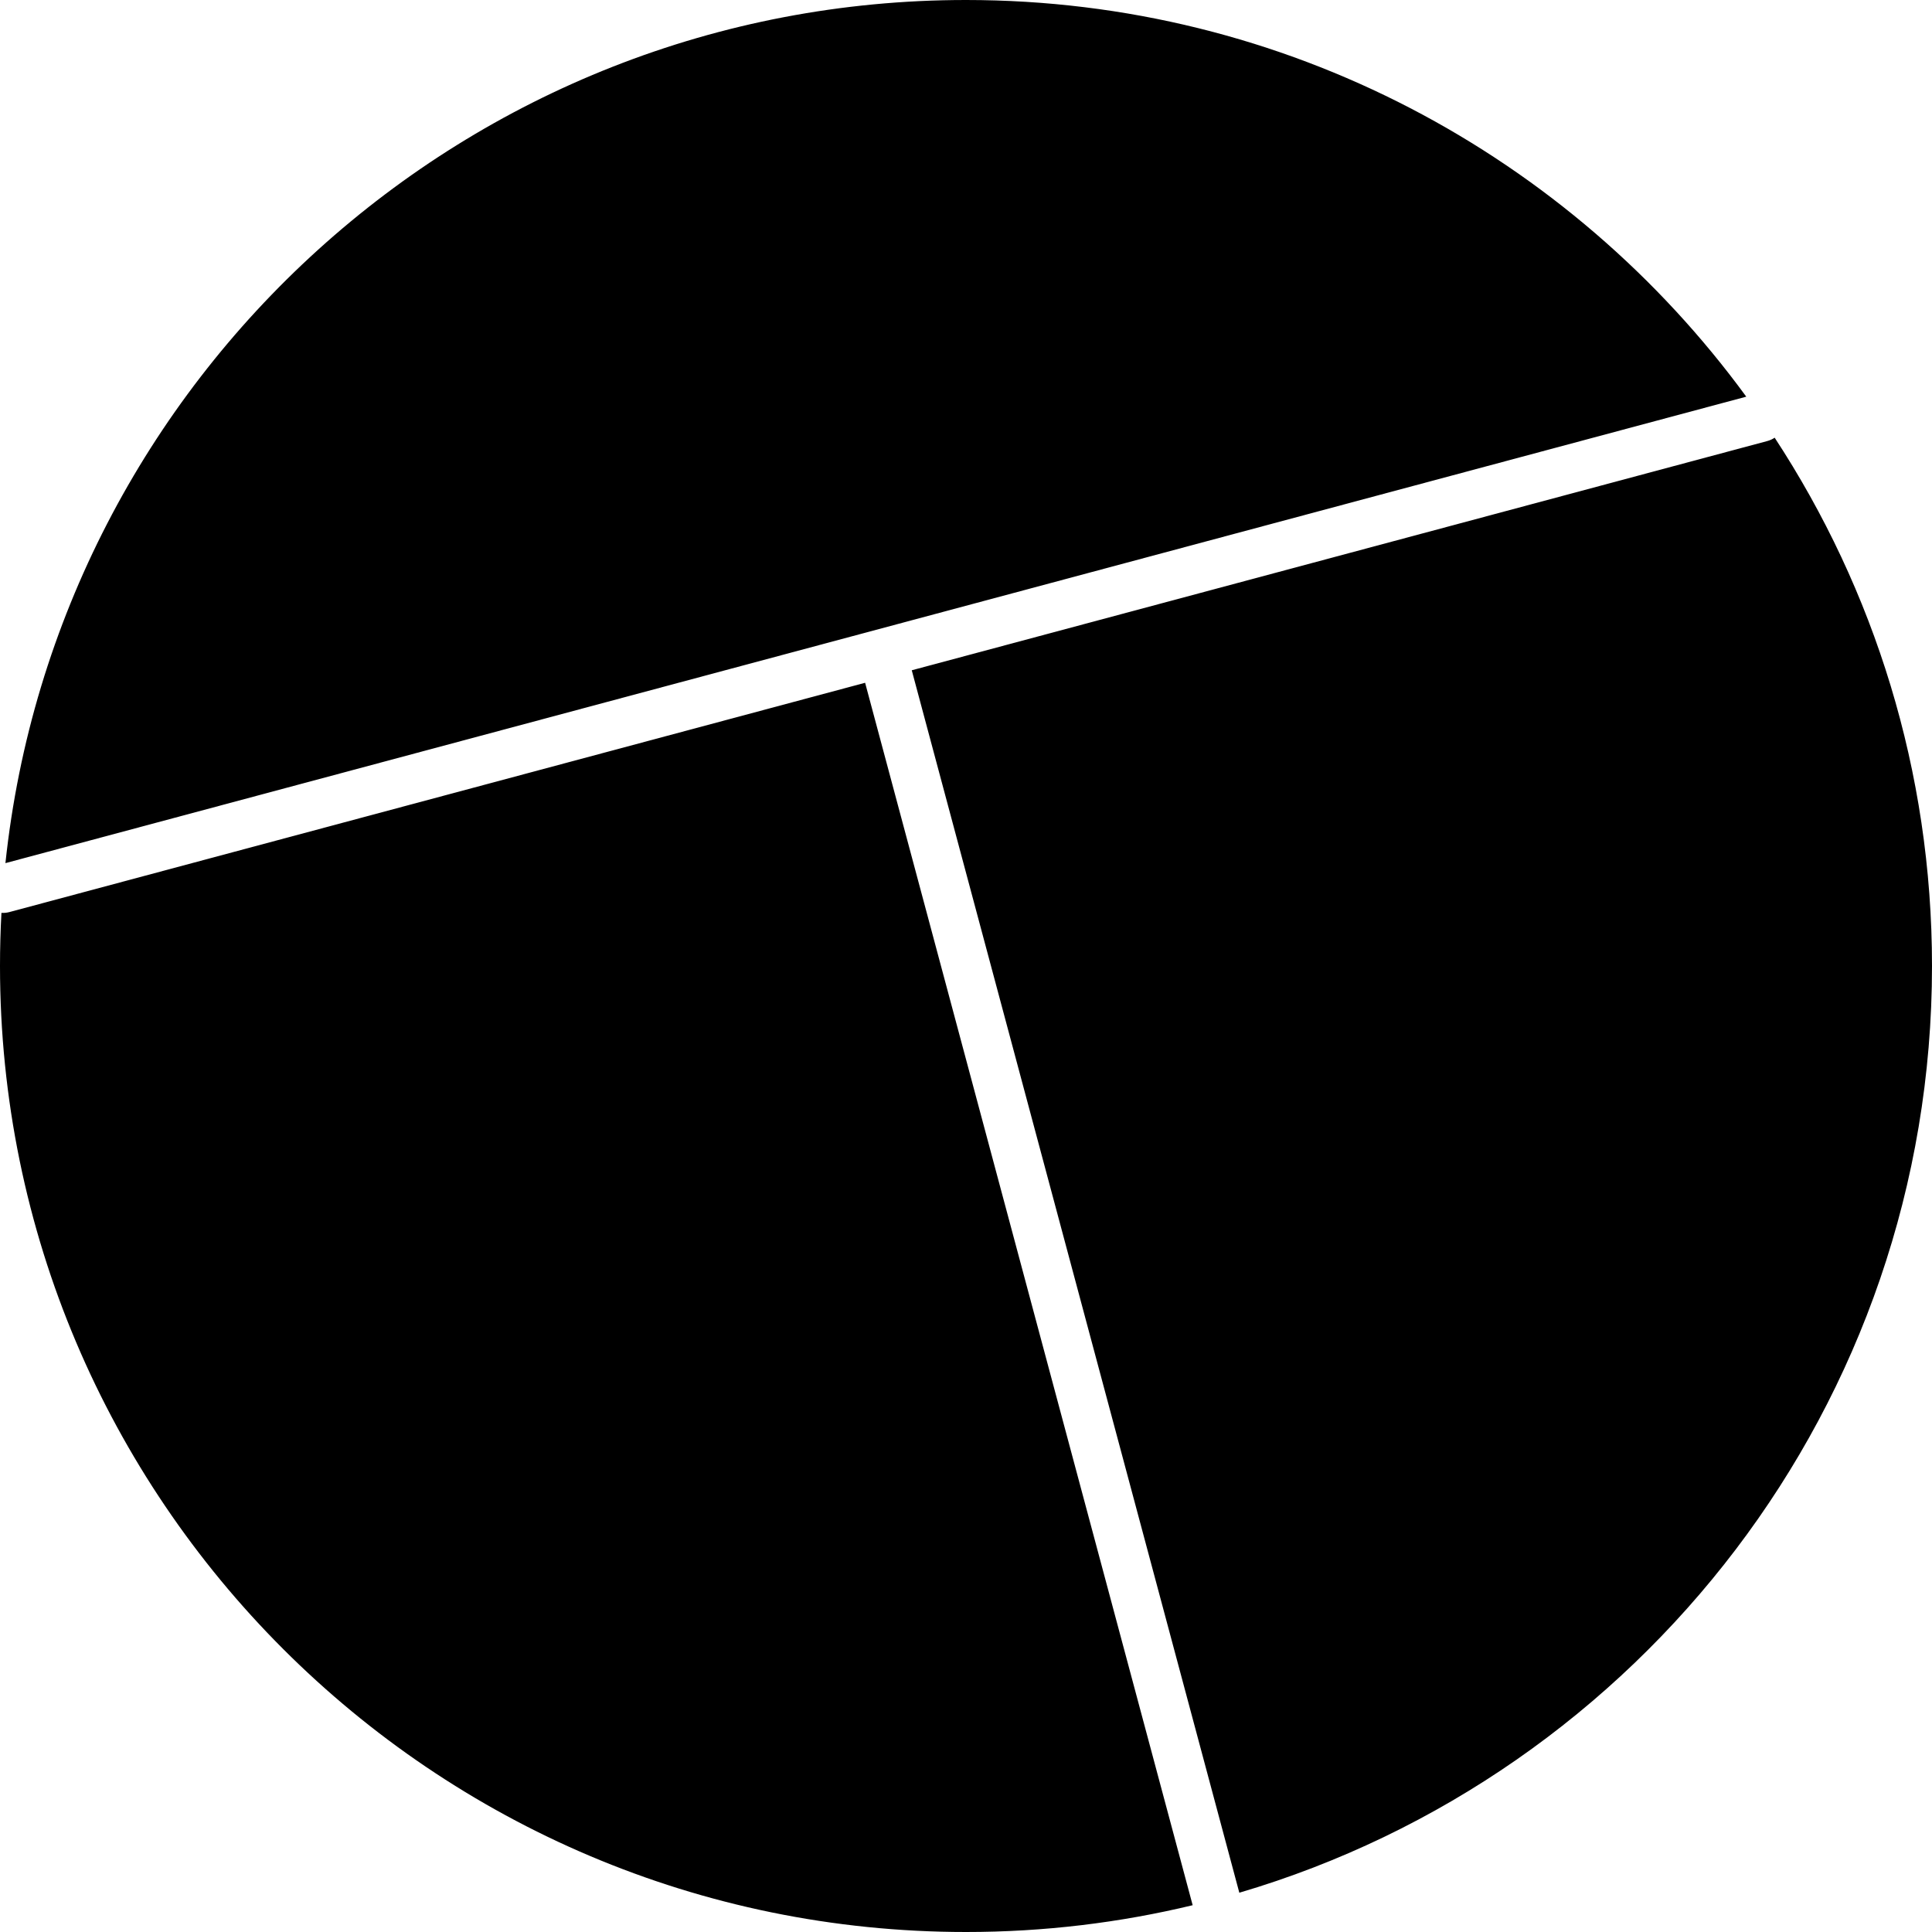 <?xml version="1.0" encoding="UTF-8" standalone="no"?>
<!DOCTYPE svg PUBLIC "-//W3C//DTD SVG 1.1//EN" "http://www.w3.org/Graphics/SVG/1.1/DTD/svg11.dtd">
<svg width="100%" height="100%" viewBox="0 0 2000 2000" version="1.1" xmlns="http://www.w3.org/2000/svg" xmlns:xlink="http://www.w3.org/1999/xlink" xml:space="preserve" xmlns:serif="http://www.serif.com/" style="fill-rule:evenodd;clip-rule:evenodd;stroke-linejoin:round;stroke-miterlimit:2;">
    <g transform="matrix(1,0,0,1,-2053,0)">
        <g id="Artboard4" transform="matrix(1,0,0,1,-4097,0)">
            <rect x="6150" y="0" width="2000" height="2000" style="fill:none;"/>
            <clipPath id="_clip1">
                <rect x="6150" y="0" width="2000" height="2000"/>
            </clipPath>
            <g clip-path="url(#_clip1)">
                <g transform="matrix(1,0,0,1,4097,0)">
                    <path d="M3287.64,1972.27C3212.38,1990.4 3133.8,2000 3053,2000C2501.09,2000 2053,1551.91 2053,1000C2053,981.566 2053.5,963.248 2054.49,944.984C2057.17,945.168 2059.92,944.919 2062.66,944.186L2948.56,706.81L3287.64,1972.27ZM3890.13,453.096C3993.11,610.318 4053,798.22 4053,1000C4053,1453.67 3750.24,1837.19 3335.94,1959.34L2996.85,693.869L3882.58,456.539C3885.35,455.798 3887.89,454.618 3890.13,453.096ZM2058.62,893.506C2111.87,391.56 2537.07,-0 3053,-0C3384.65,-0 3678.8,161.795 3860.73,410.632L2058.62,893.506Z"/>
                </g>
            </g>
        </g>
    </g>
</svg>
